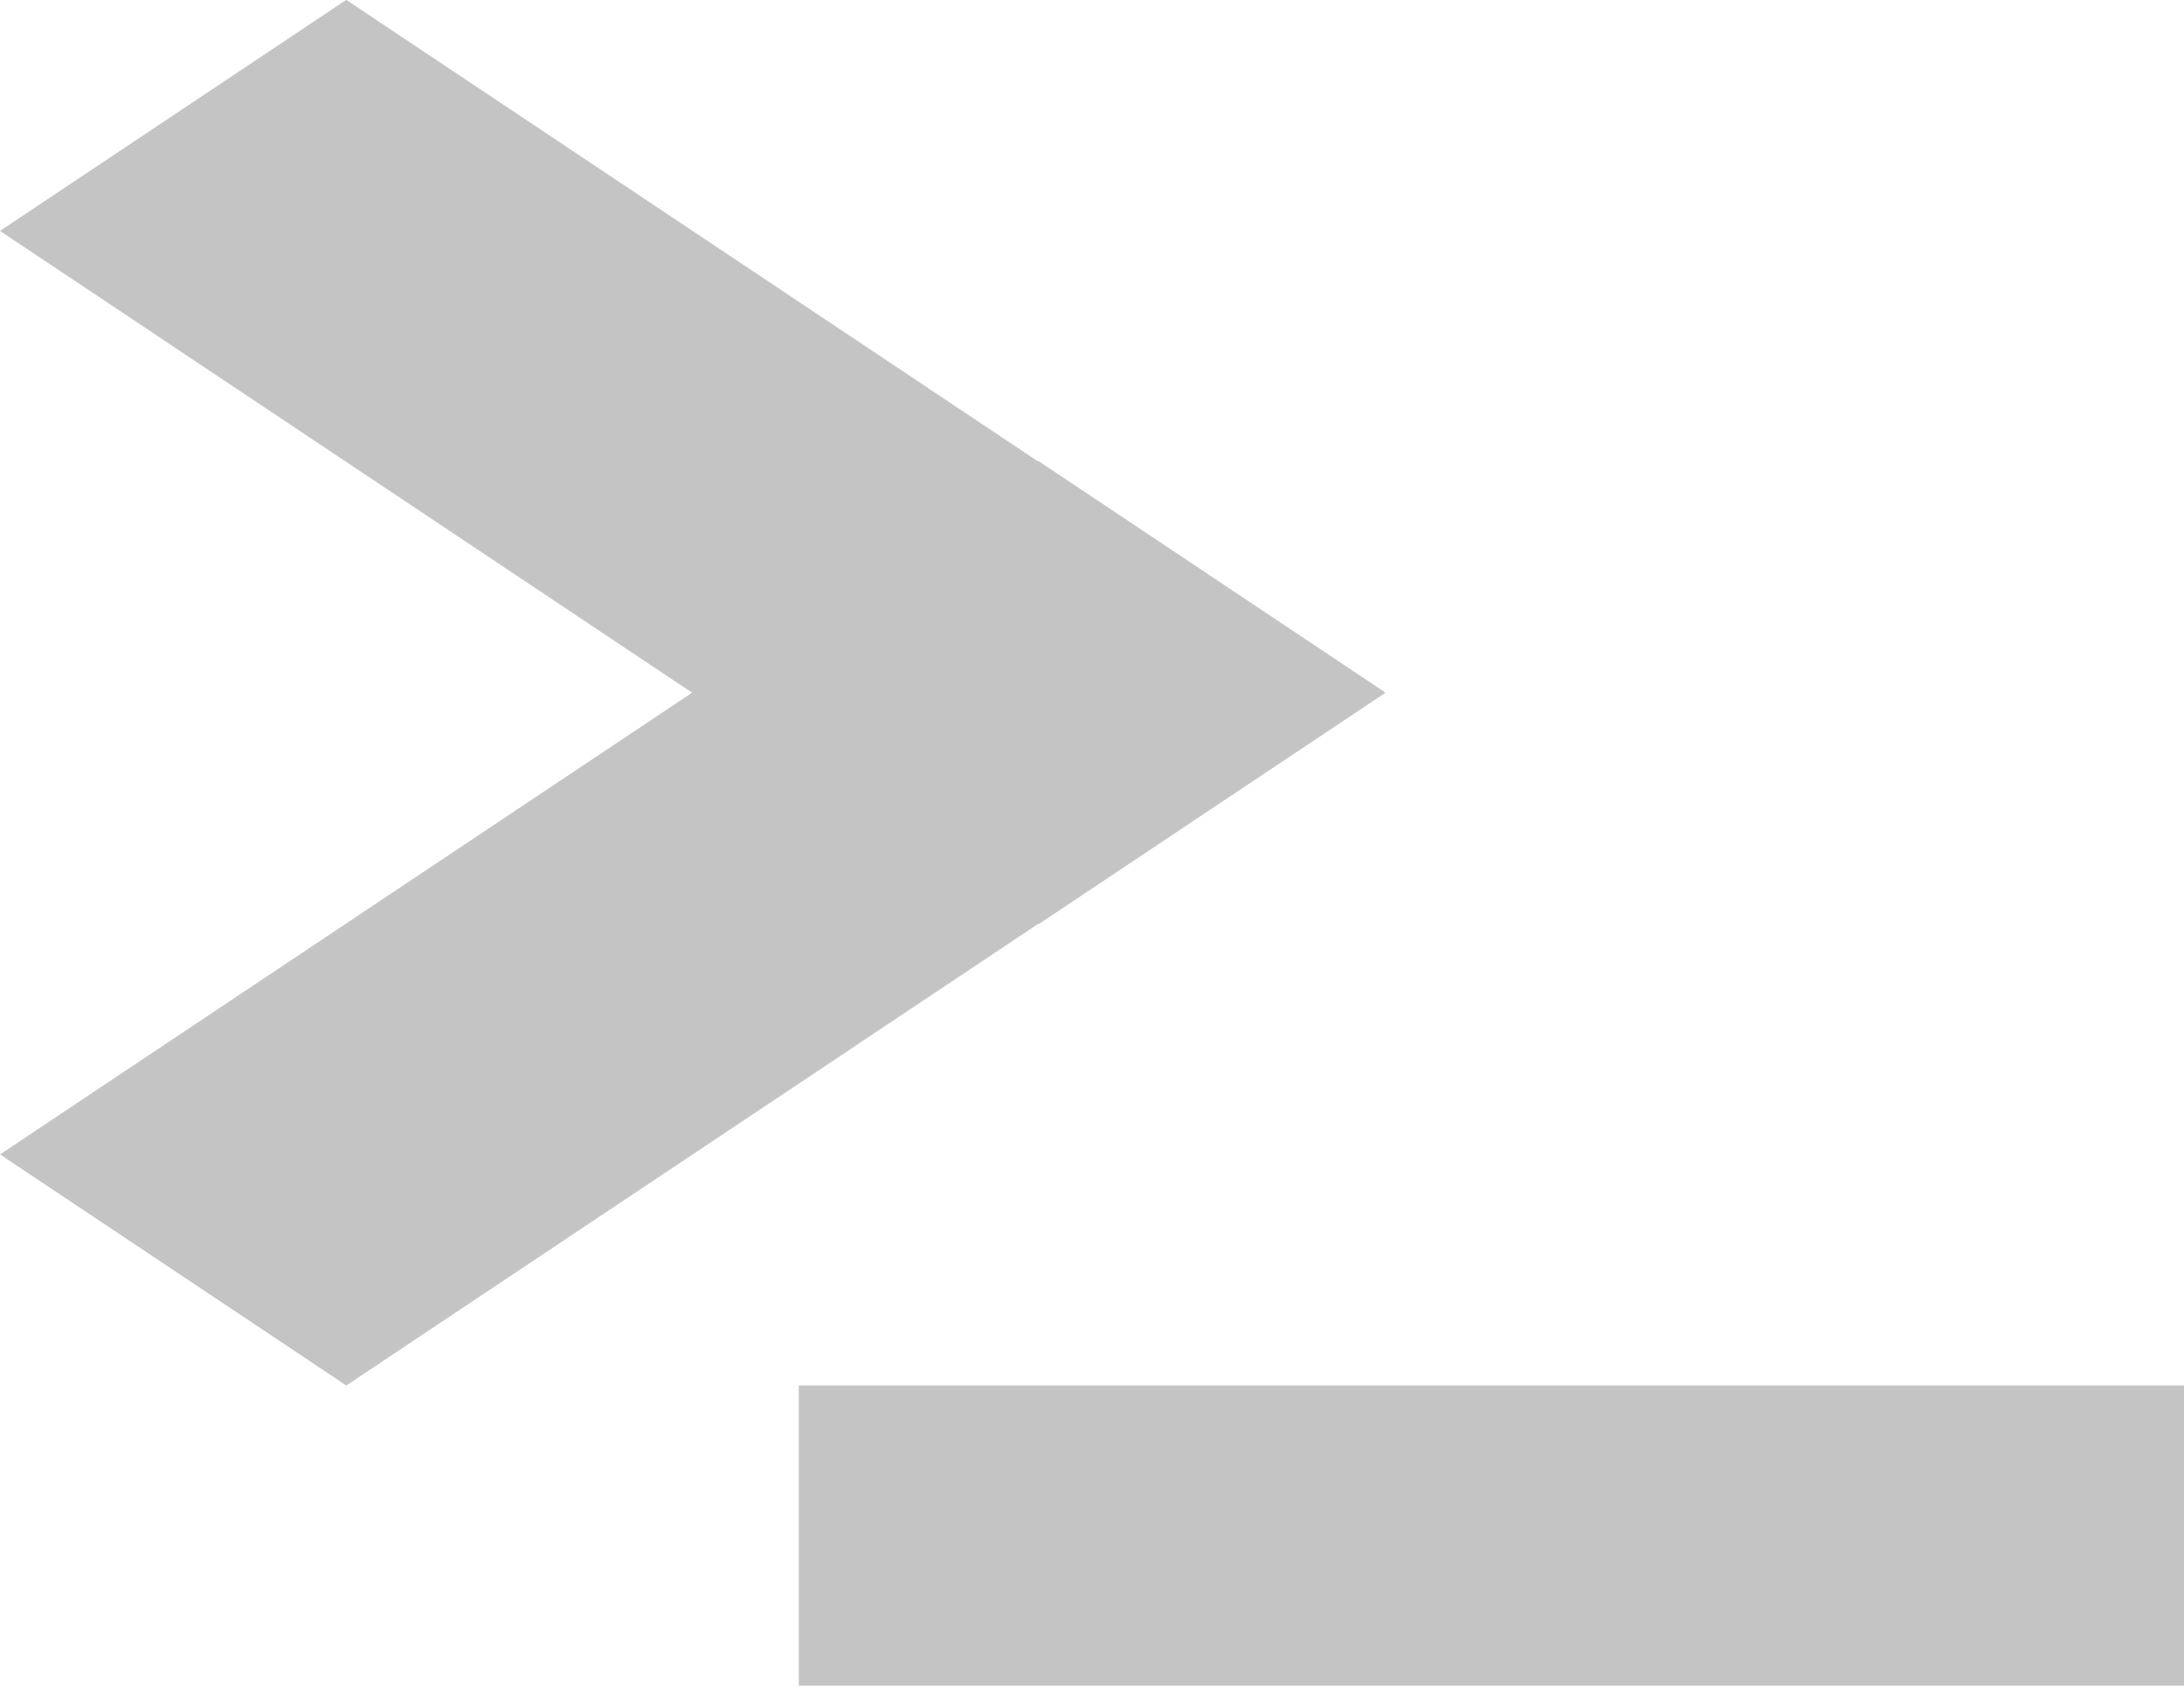 <svg width="300" height="232" viewBox="0 0 300 232" fill="none" xmlns="http://www.w3.org/2000/svg">
<rect x="300" y="190.275" width="41.226" height="190.275" transform="rotate(90 300 190.275)" fill="#C4C4C4"/>
<rect width="57.17" height="171.511" transform="matrix(-0.832 -0.555 0.832 -0.555 47.569 190.275)" fill="#C4C4C4"/>
<rect width="57.17" height="171.511" transform="matrix(0.832 -0.555 0.832 0.555 0 31.712)" fill="#C4C4C4"/>
</svg>
